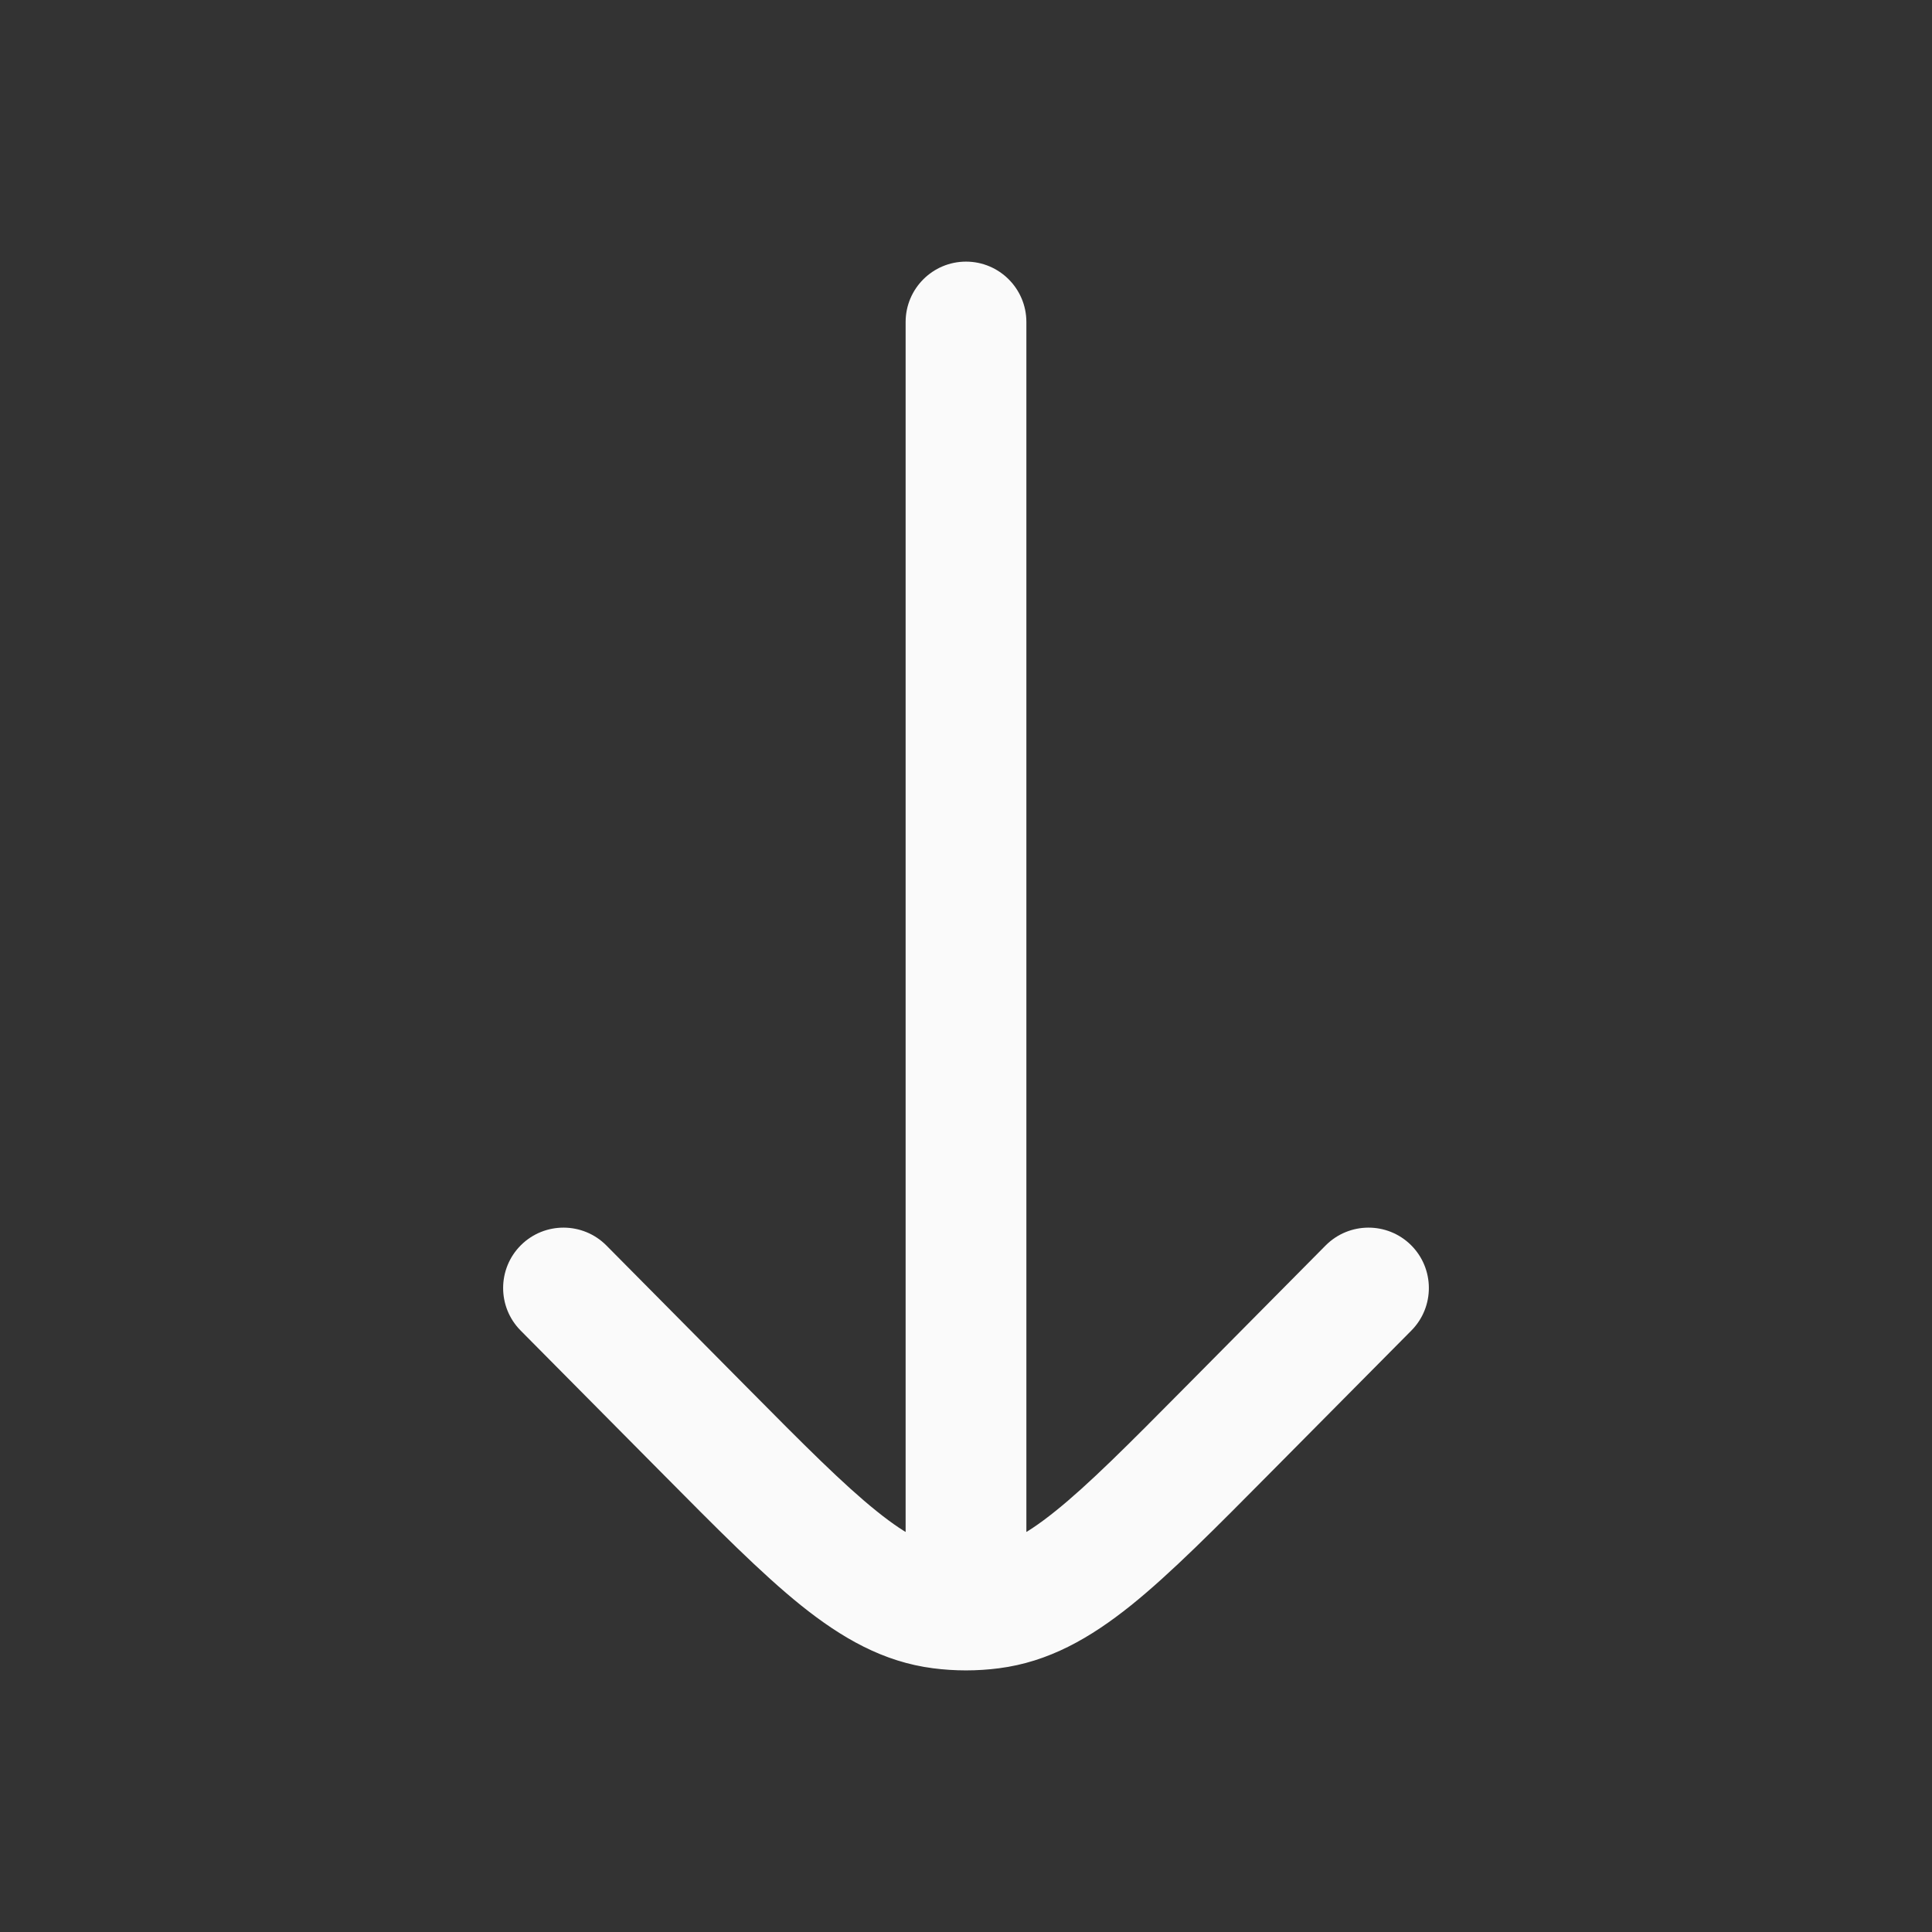 <svg width="24" height="24" viewBox="0 0 24 24" fill="none" xmlns="http://www.w3.org/2000/svg">
<rect x="0" y="0" width="24" height="24" fill="#333333" stroke="none"/>
<path d="M12.75 4C12.75 3.586 12.414 3.25 12 3.25C11.586 3.25 11.25 3.586 11.25 4L12.75 4ZM11.25 20C11.25 20.414 11.586 20.75 12 20.75C12.414 20.75 12.75 20.414 12.75 20H11.25ZM17.533 16.528C17.824 16.234 17.822 15.759 17.528 15.467C17.234 15.176 16.759 15.178 16.467 15.472L17.533 16.528ZM15.253 17.763L14.72 17.235L15.253 17.763ZM8.747 17.763L9.28 17.235L8.747 17.763ZM7.533 15.472C7.241 15.178 6.766 15.176 6.472 15.467C6.178 15.759 6.176 16.234 6.467 16.528L7.533 15.472ZM12.313 19.98L12.408 20.724H12.408L12.313 19.98ZM11.687 19.98L11.592 20.724H11.592L11.687 19.98ZM11.25 4L11.25 20H12.75L12.75 4L11.25 4ZM16.467 15.472L14.72 17.235L15.785 18.291L17.533 16.528L16.467 15.472ZM9.28 17.235L7.533 15.472L6.467 16.528L8.215 18.291L9.28 17.235ZM14.72 17.235C14.011 17.951 13.523 18.441 13.109 18.773C12.708 19.096 12.45 19.207 12.219 19.236L12.408 20.724C13.026 20.645 13.541 20.35 14.049 19.943C14.544 19.545 15.101 18.981 15.785 18.291L14.72 17.235ZM8.215 18.291C8.899 18.981 9.456 19.545 9.951 19.943C10.459 20.35 10.974 20.645 11.592 20.724L11.781 19.236C11.55 19.207 11.292 19.096 10.891 18.773C10.477 18.441 9.989 17.951 9.28 17.235L8.215 18.291ZM12.219 19.236C12.073 19.255 11.927 19.255 11.781 19.236L11.592 20.724C11.863 20.759 12.137 20.759 12.408 20.724L12.219 19.236Z" fill="#FAFAFA"/>
</svg>

